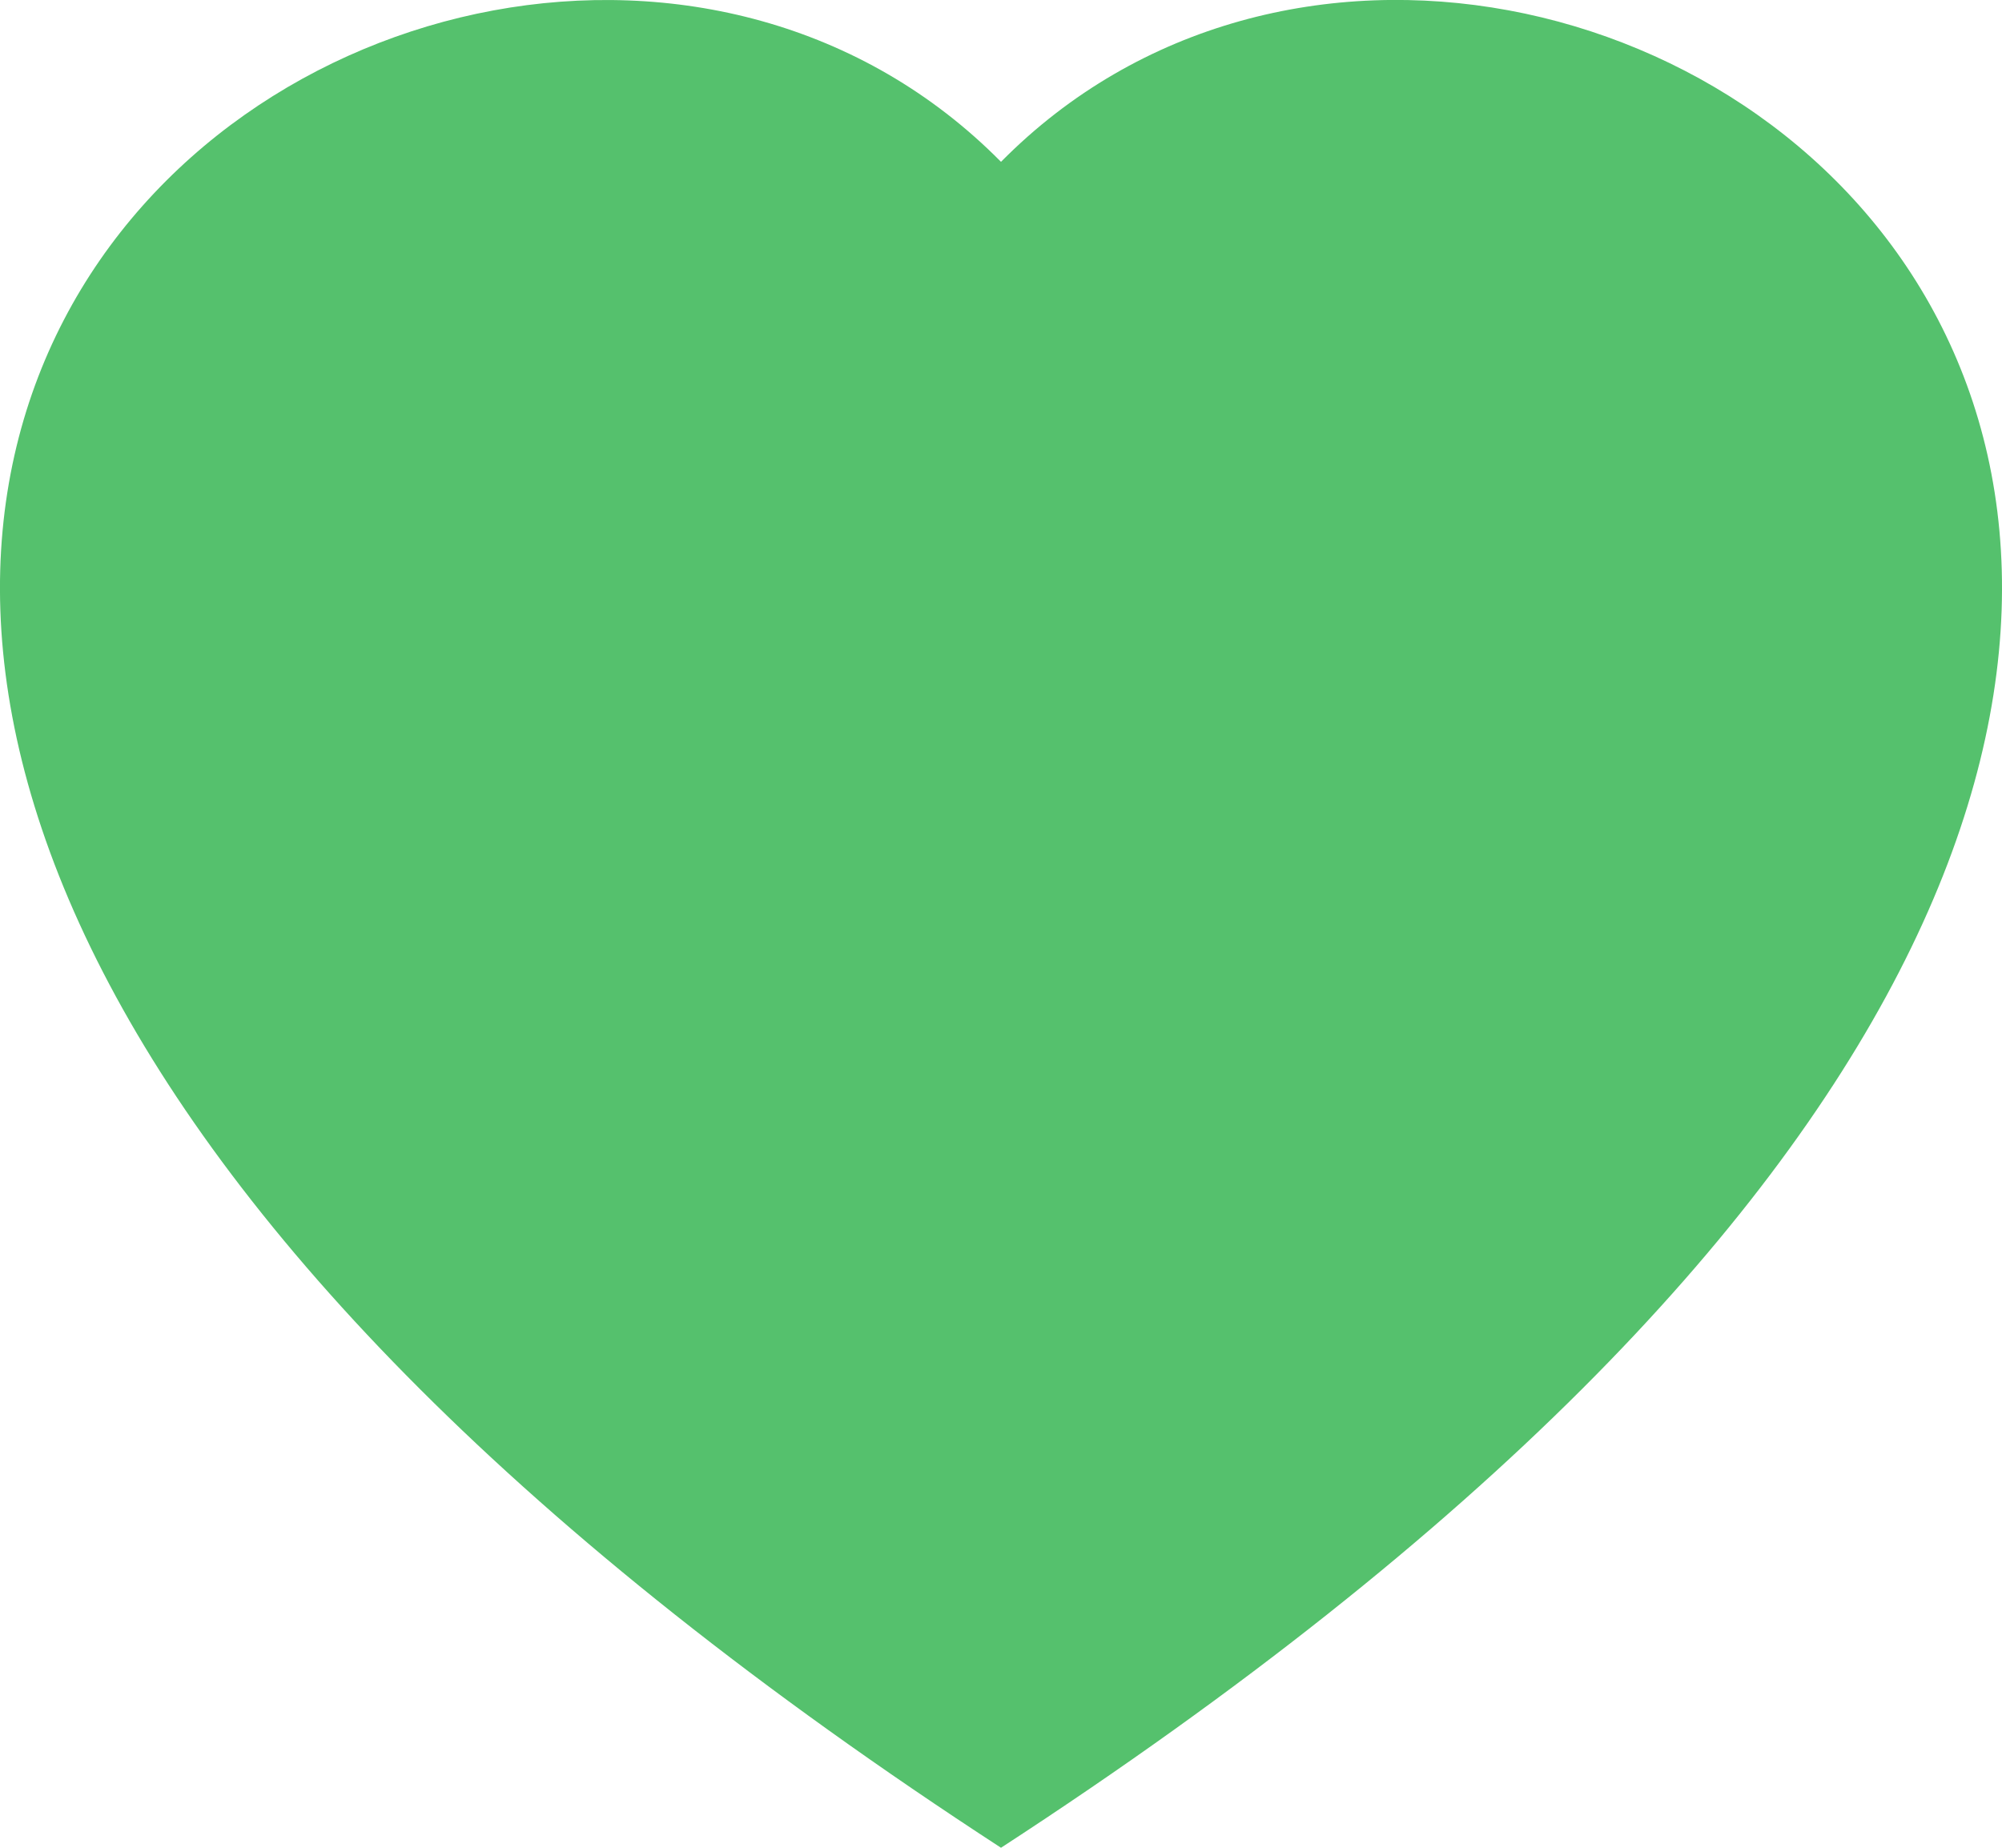<svg width="13" height="12" fill="none" xmlns="http://www.w3.org/2000/svg"><path fill-rule="evenodd" clip-rule="evenodd" d="M6.5 1.051c3.606-3.65 12.622 2.737 0 10.949-12.622-8.211-3.606-14.598 0-10.949z" fill="#55C16D"/></svg>